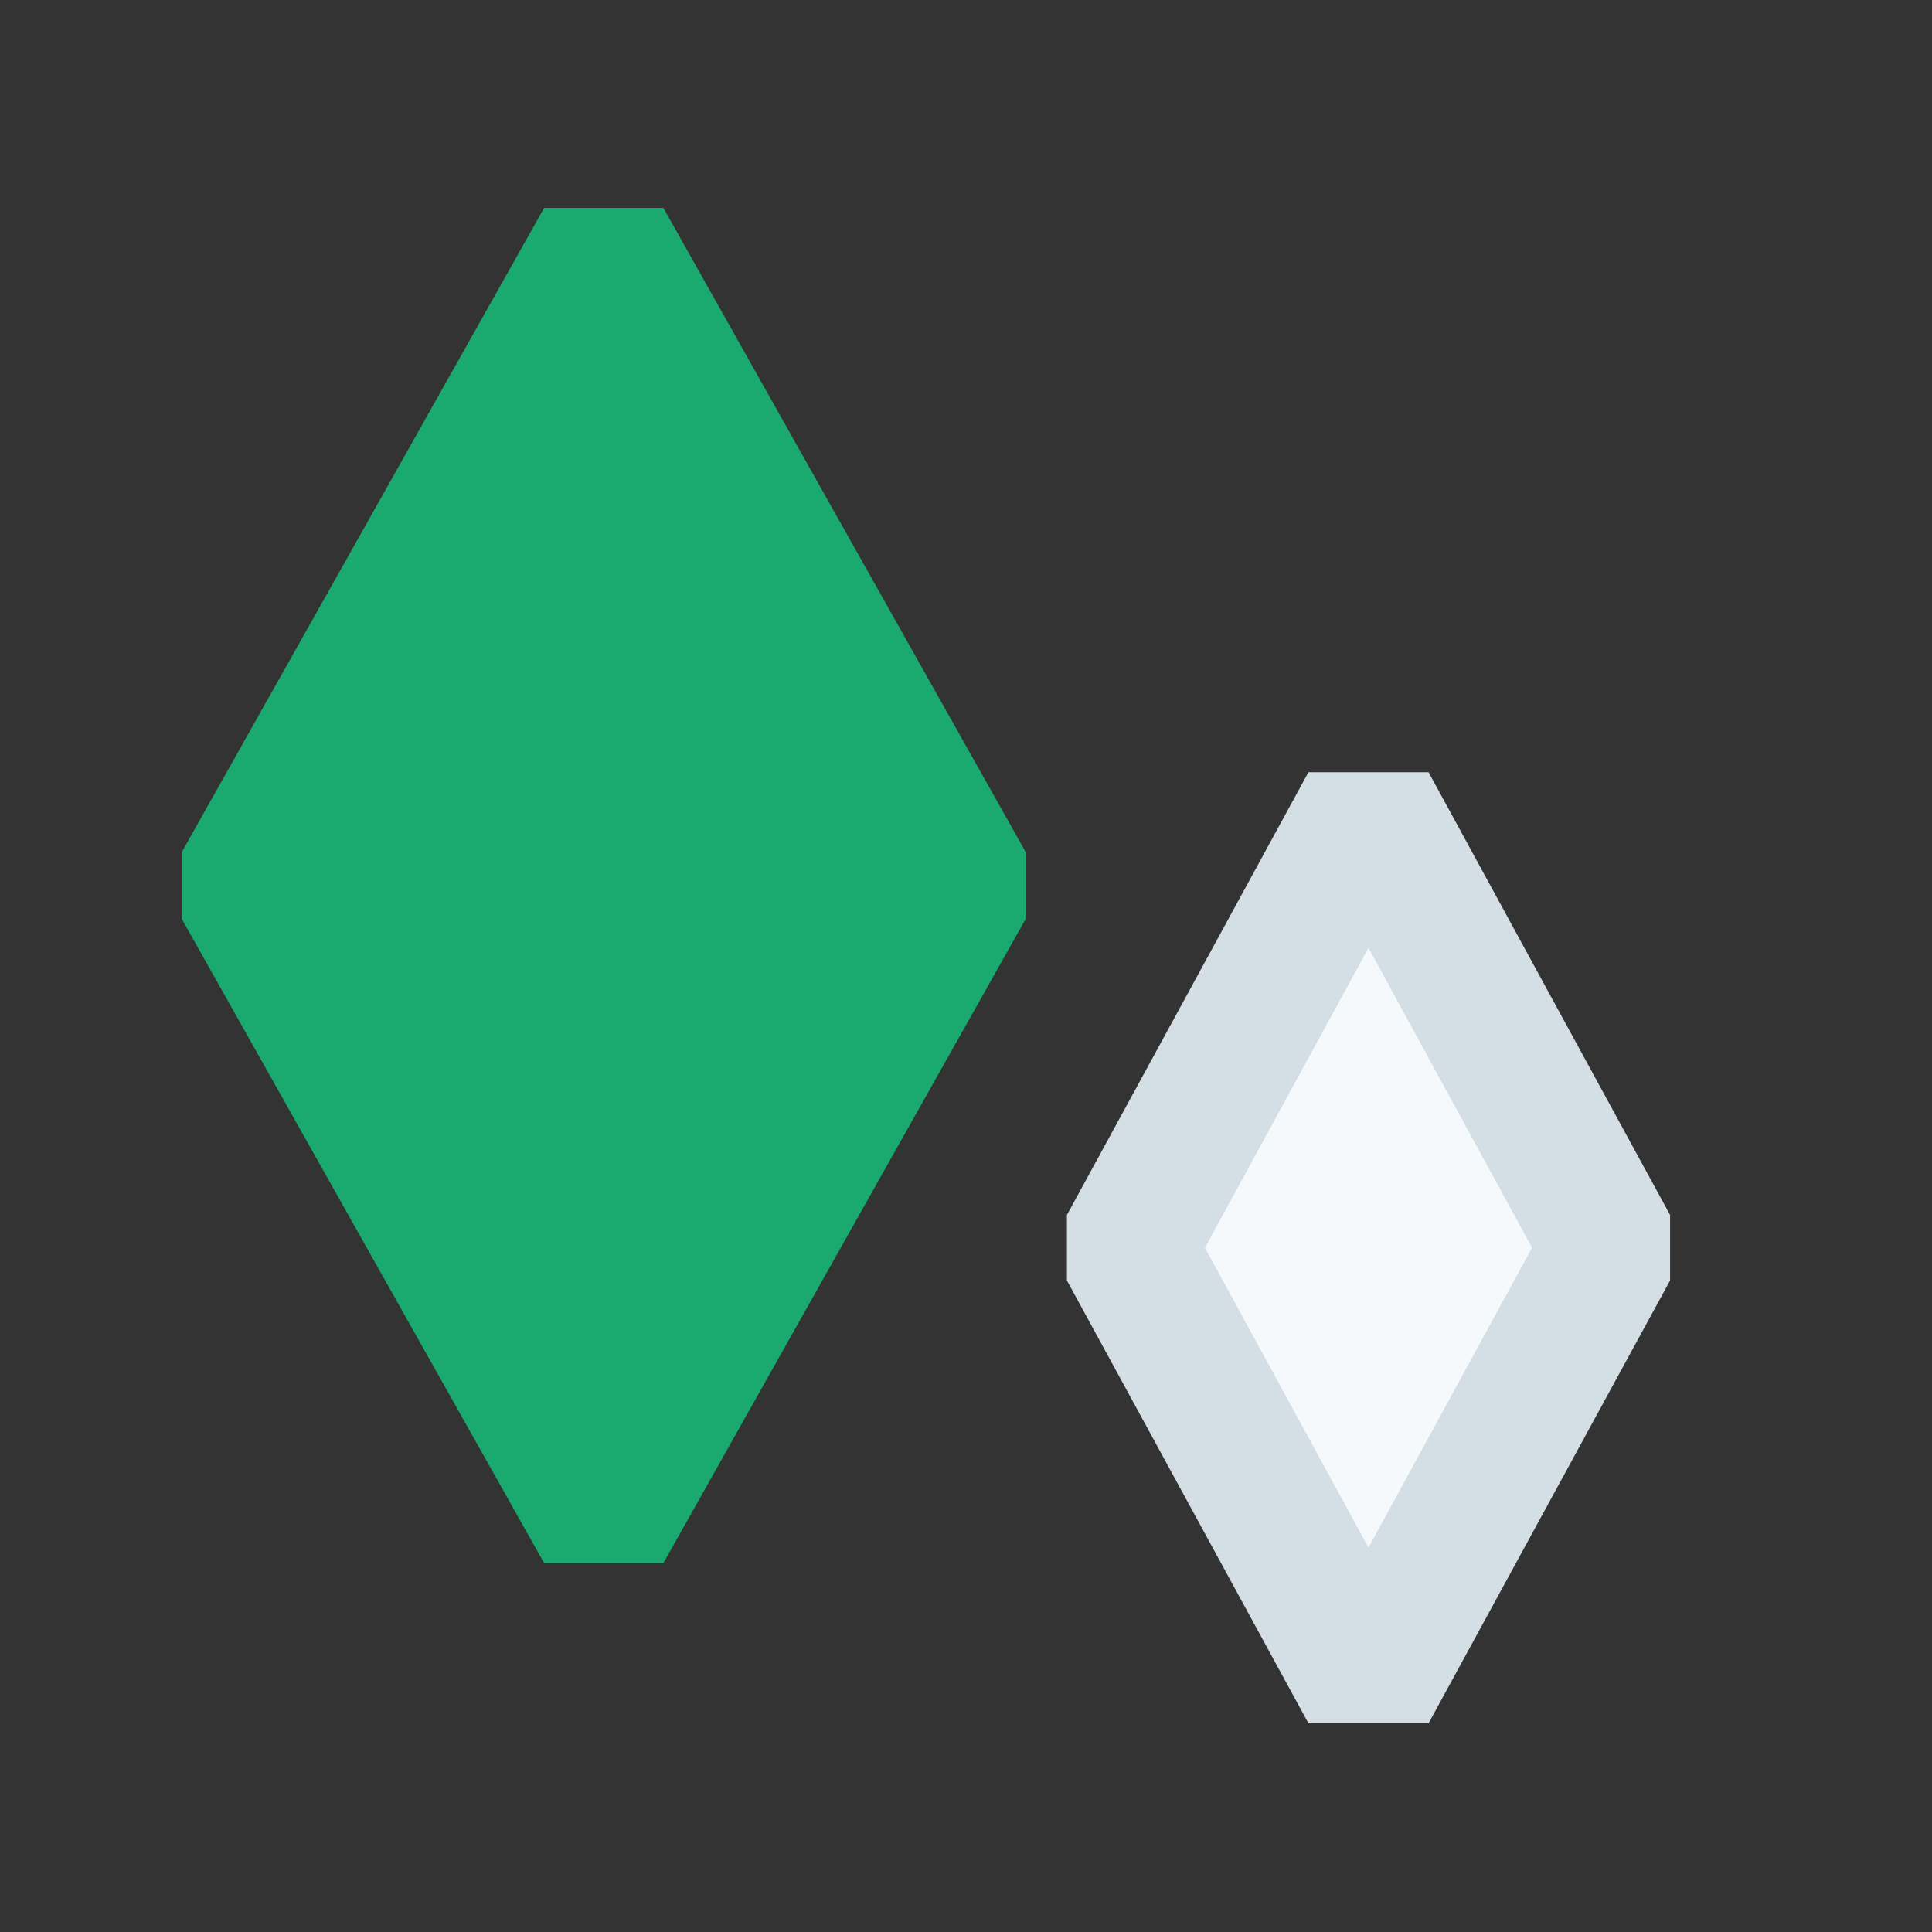 <svg width="24" height="24" viewBox="0 0 24 24" fill="none" xmlns="http://www.w3.org/2000/svg">
<rect x="0" y="0" width="24" height="24" fill="#333333" stroke="none"/>
<g clip-path="url(#clip0_1307_34655)">
<path d="M3 11L7.5 3L12 11L7.5 19L3 11Z" fill="#1AA96E" stroke="#1AA96E" stroke-width="1.7" stroke-linejoin="bevel"/>
<path d="M14 15.5L17 10L20 15.5L17 21L14 15.5Z" fill="#F6F9FB" stroke="#D4DEE5" stroke-width="1.7" stroke-linejoin="bevel"/>
</g>
<defs>
<clipPath id="clip0_1307_34655">
<rect width="24" height="24" fill="white"/>
</clipPath>
</defs>
</svg>
